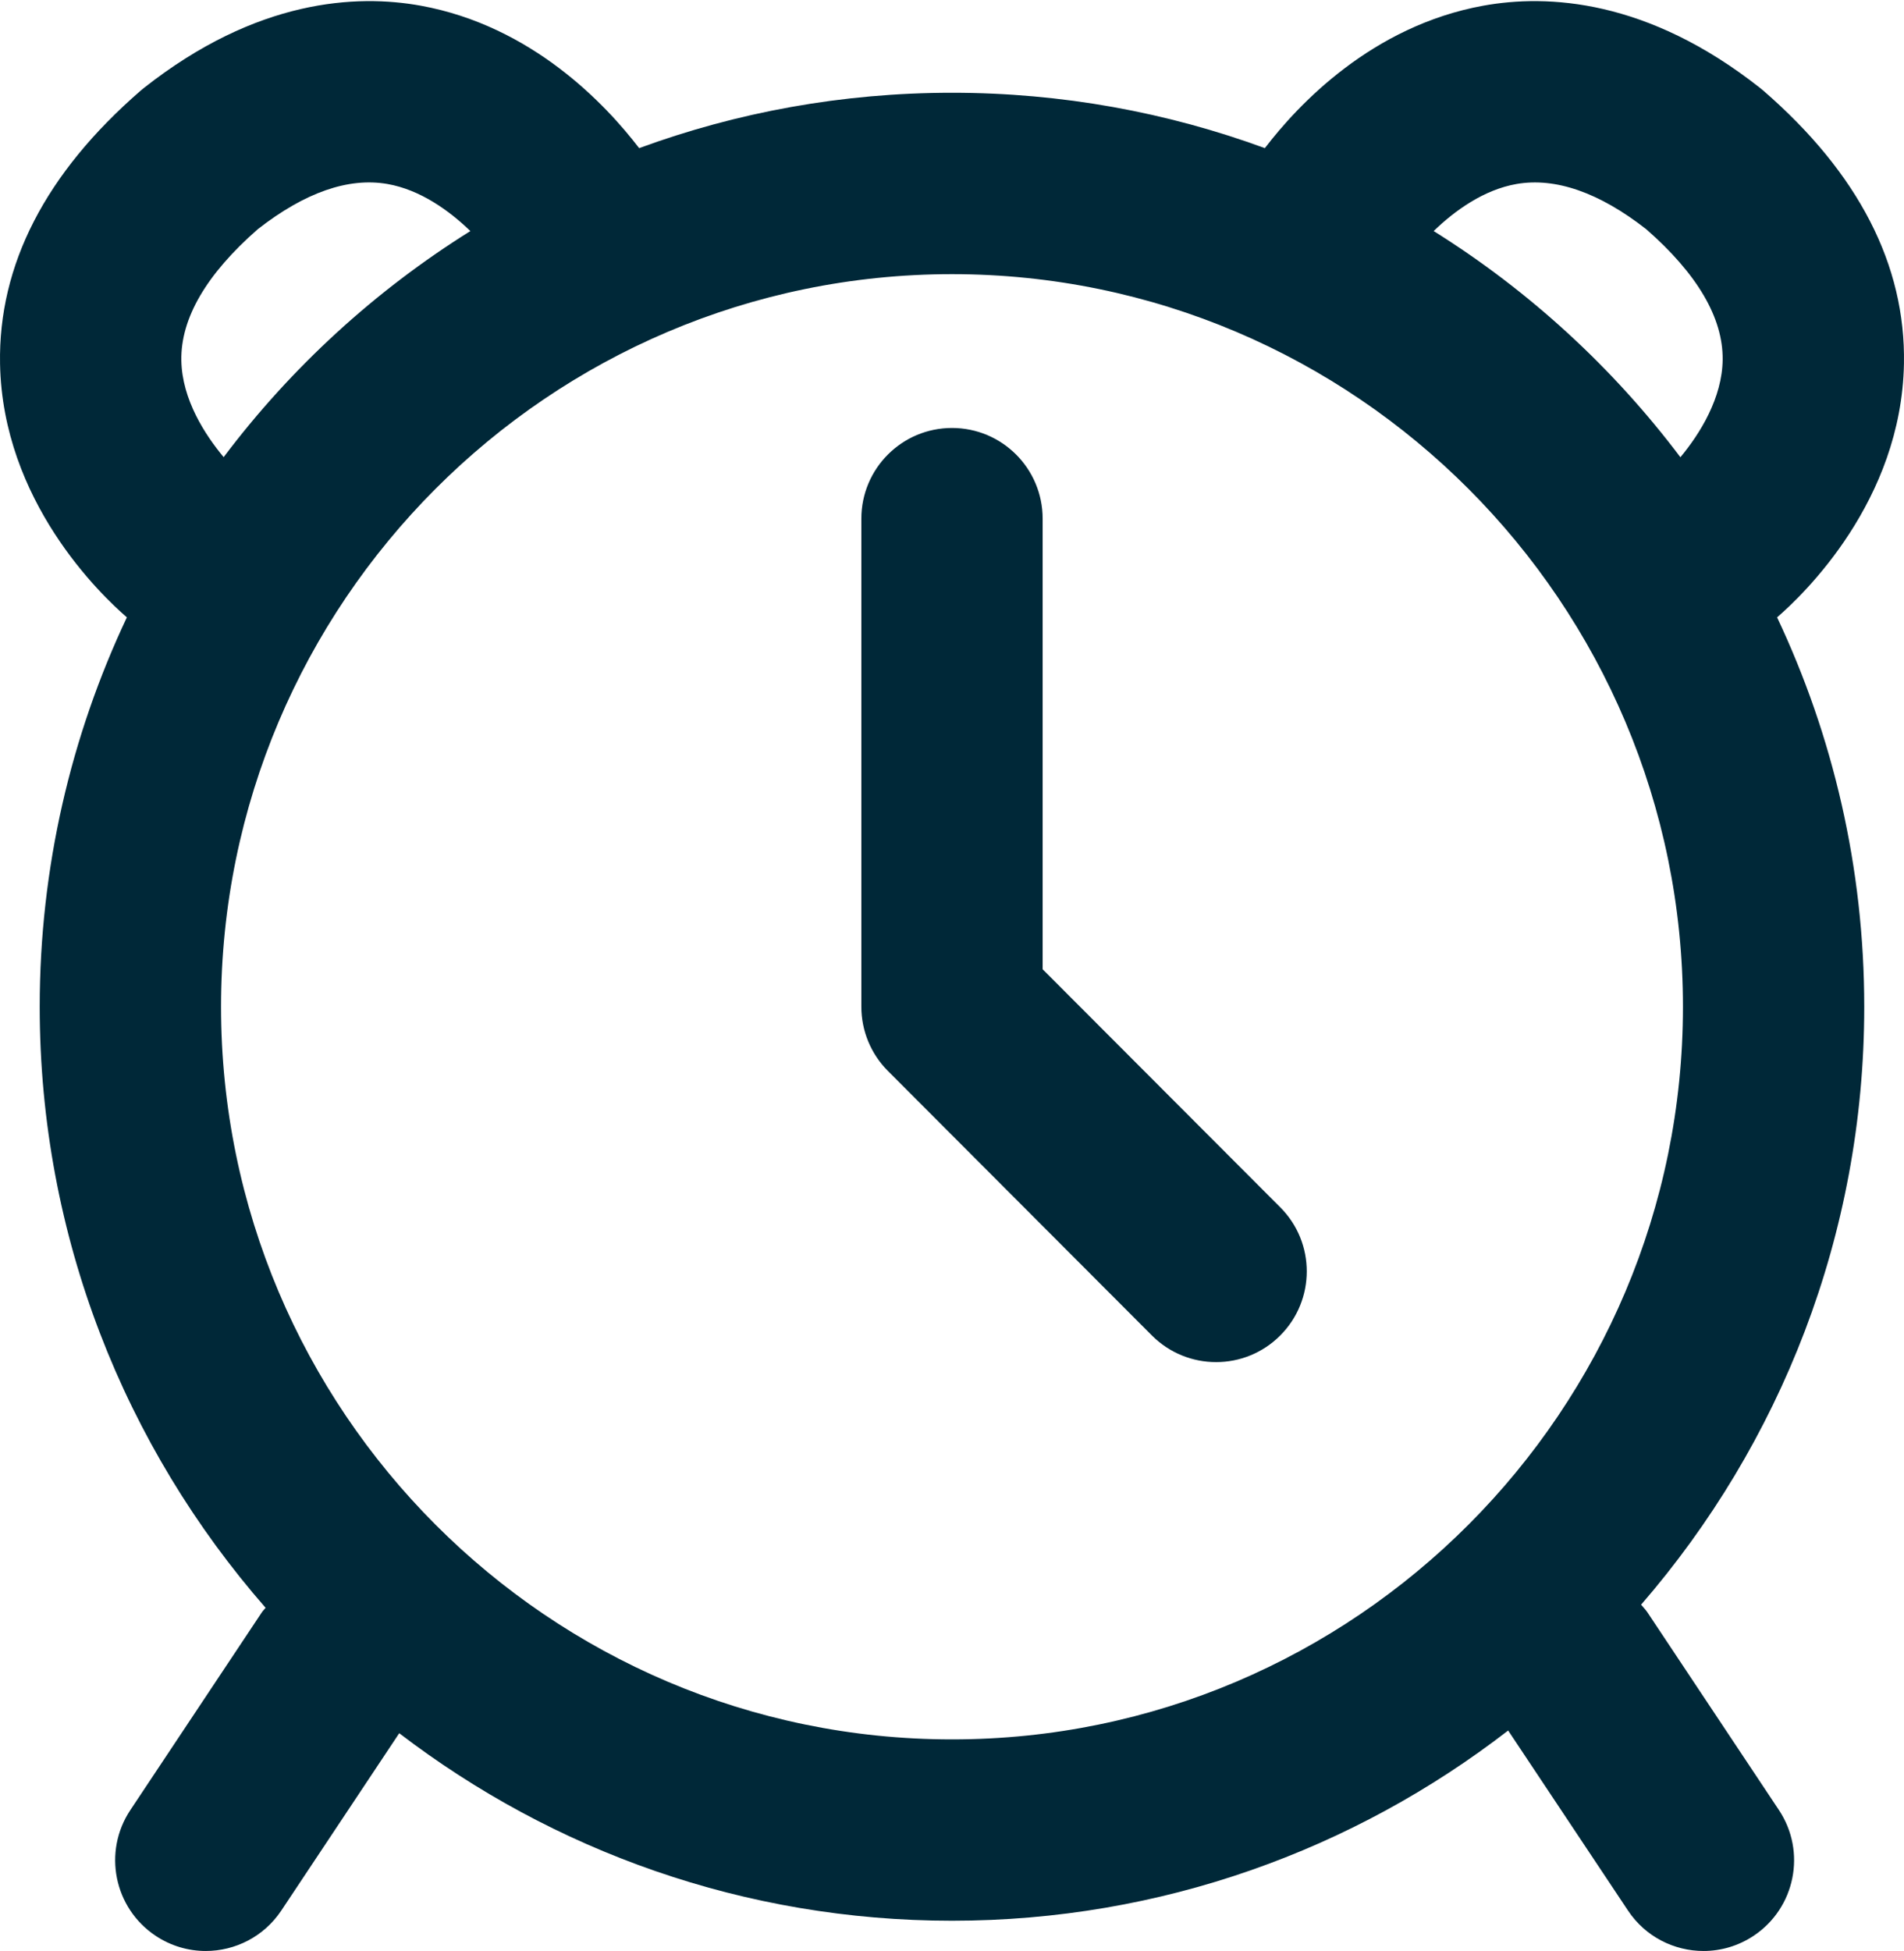 <svg width="41" height="42" viewBox="0 0 41 42" fill="none" xmlns="http://www.w3.org/2000/svg">
<path fill-rule="evenodd" clip-rule="evenodd" d="M27.569 25.991C28.331 26.754 28.329 27.99 27.566 28.752C27.185 29.133 26.686 29.323 26.187 29.323C25.686 29.323 25.187 29.132 24.805 28.75L19.118 23.053C18.753 22.687 18.548 22.191 18.548 21.673V11.166C18.548 10.087 19.422 9.213 20.5 9.213C21.578 9.213 22.452 10.087 22.452 11.166V20.866L27.569 25.991ZM20.5 37.445C11.821 37.445 4.76 30.37 4.76 21.673C4.76 12.977 11.821 5.902 20.5 5.902C29.178 5.902 36.24 12.977 36.24 21.673C36.24 30.37 29.178 37.445 20.5 37.445ZM3.905 7.76C3.889 6.854 4.443 5.904 5.551 4.934C6.564 4.143 7.503 3.815 8.343 3.961C9.047 4.084 9.669 4.53 10.129 4.974C8.074 6.258 6.271 7.91 4.816 9.841C4.42 9.366 3.92 8.605 3.905 7.76ZM32.657 3.961C33.495 3.816 34.436 4.143 35.449 4.934C36.55 5.897 37.104 6.842 37.095 7.741C37.087 8.565 36.607 9.337 36.185 9.843C34.73 7.912 32.927 6.259 30.872 4.974C31.331 4.53 31.953 4.084 32.657 3.961ZM38.267 13.29C38.827 12.807 40.946 10.789 40.999 7.829C41.037 5.704 40.019 3.727 37.973 1.953C37.951 1.933 37.928 1.914 37.904 1.896C35.474 -0.023 33.321 -0.127 31.943 0.122C29.543 0.557 27.952 2.253 27.237 3.189C25.134 2.418 22.865 1.997 20.5 1.997C18.134 1.997 15.865 2.418 13.763 3.189C13.047 2.253 11.457 0.557 9.057 0.122C7.679 -0.127 5.526 -0.023 3.096 1.896C3.073 1.914 3.05 1.933 3.027 1.953C0.981 3.727 -0.037 5.704 0.001 7.829C0.054 10.789 2.172 12.806 2.732 13.29C1.531 15.834 0.855 18.676 0.855 21.673C0.855 26.624 2.694 31.15 5.719 34.612C5.693 34.646 5.662 34.674 5.638 34.71L2.807 38.966C2.21 39.863 2.453 41.075 3.351 41.673C3.683 41.894 4.059 42 4.43 42C5.062 42 5.681 41.694 6.058 41.129L8.597 37.312C11.903 39.842 16.028 41.349 20.5 41.349C25.005 41.349 29.158 39.818 32.476 37.254L35.056 41.129C35.431 41.694 36.051 42 36.683 42C37.054 42 37.429 41.894 37.762 41.673C38.66 41.075 38.904 39.863 38.306 38.965L35.475 34.71C35.434 34.649 35.384 34.6 35.339 34.545C38.329 31.092 40.144 26.592 40.144 21.673C40.144 18.676 39.469 15.835 38.267 13.29Z" fill="#002838"/>
</svg>
